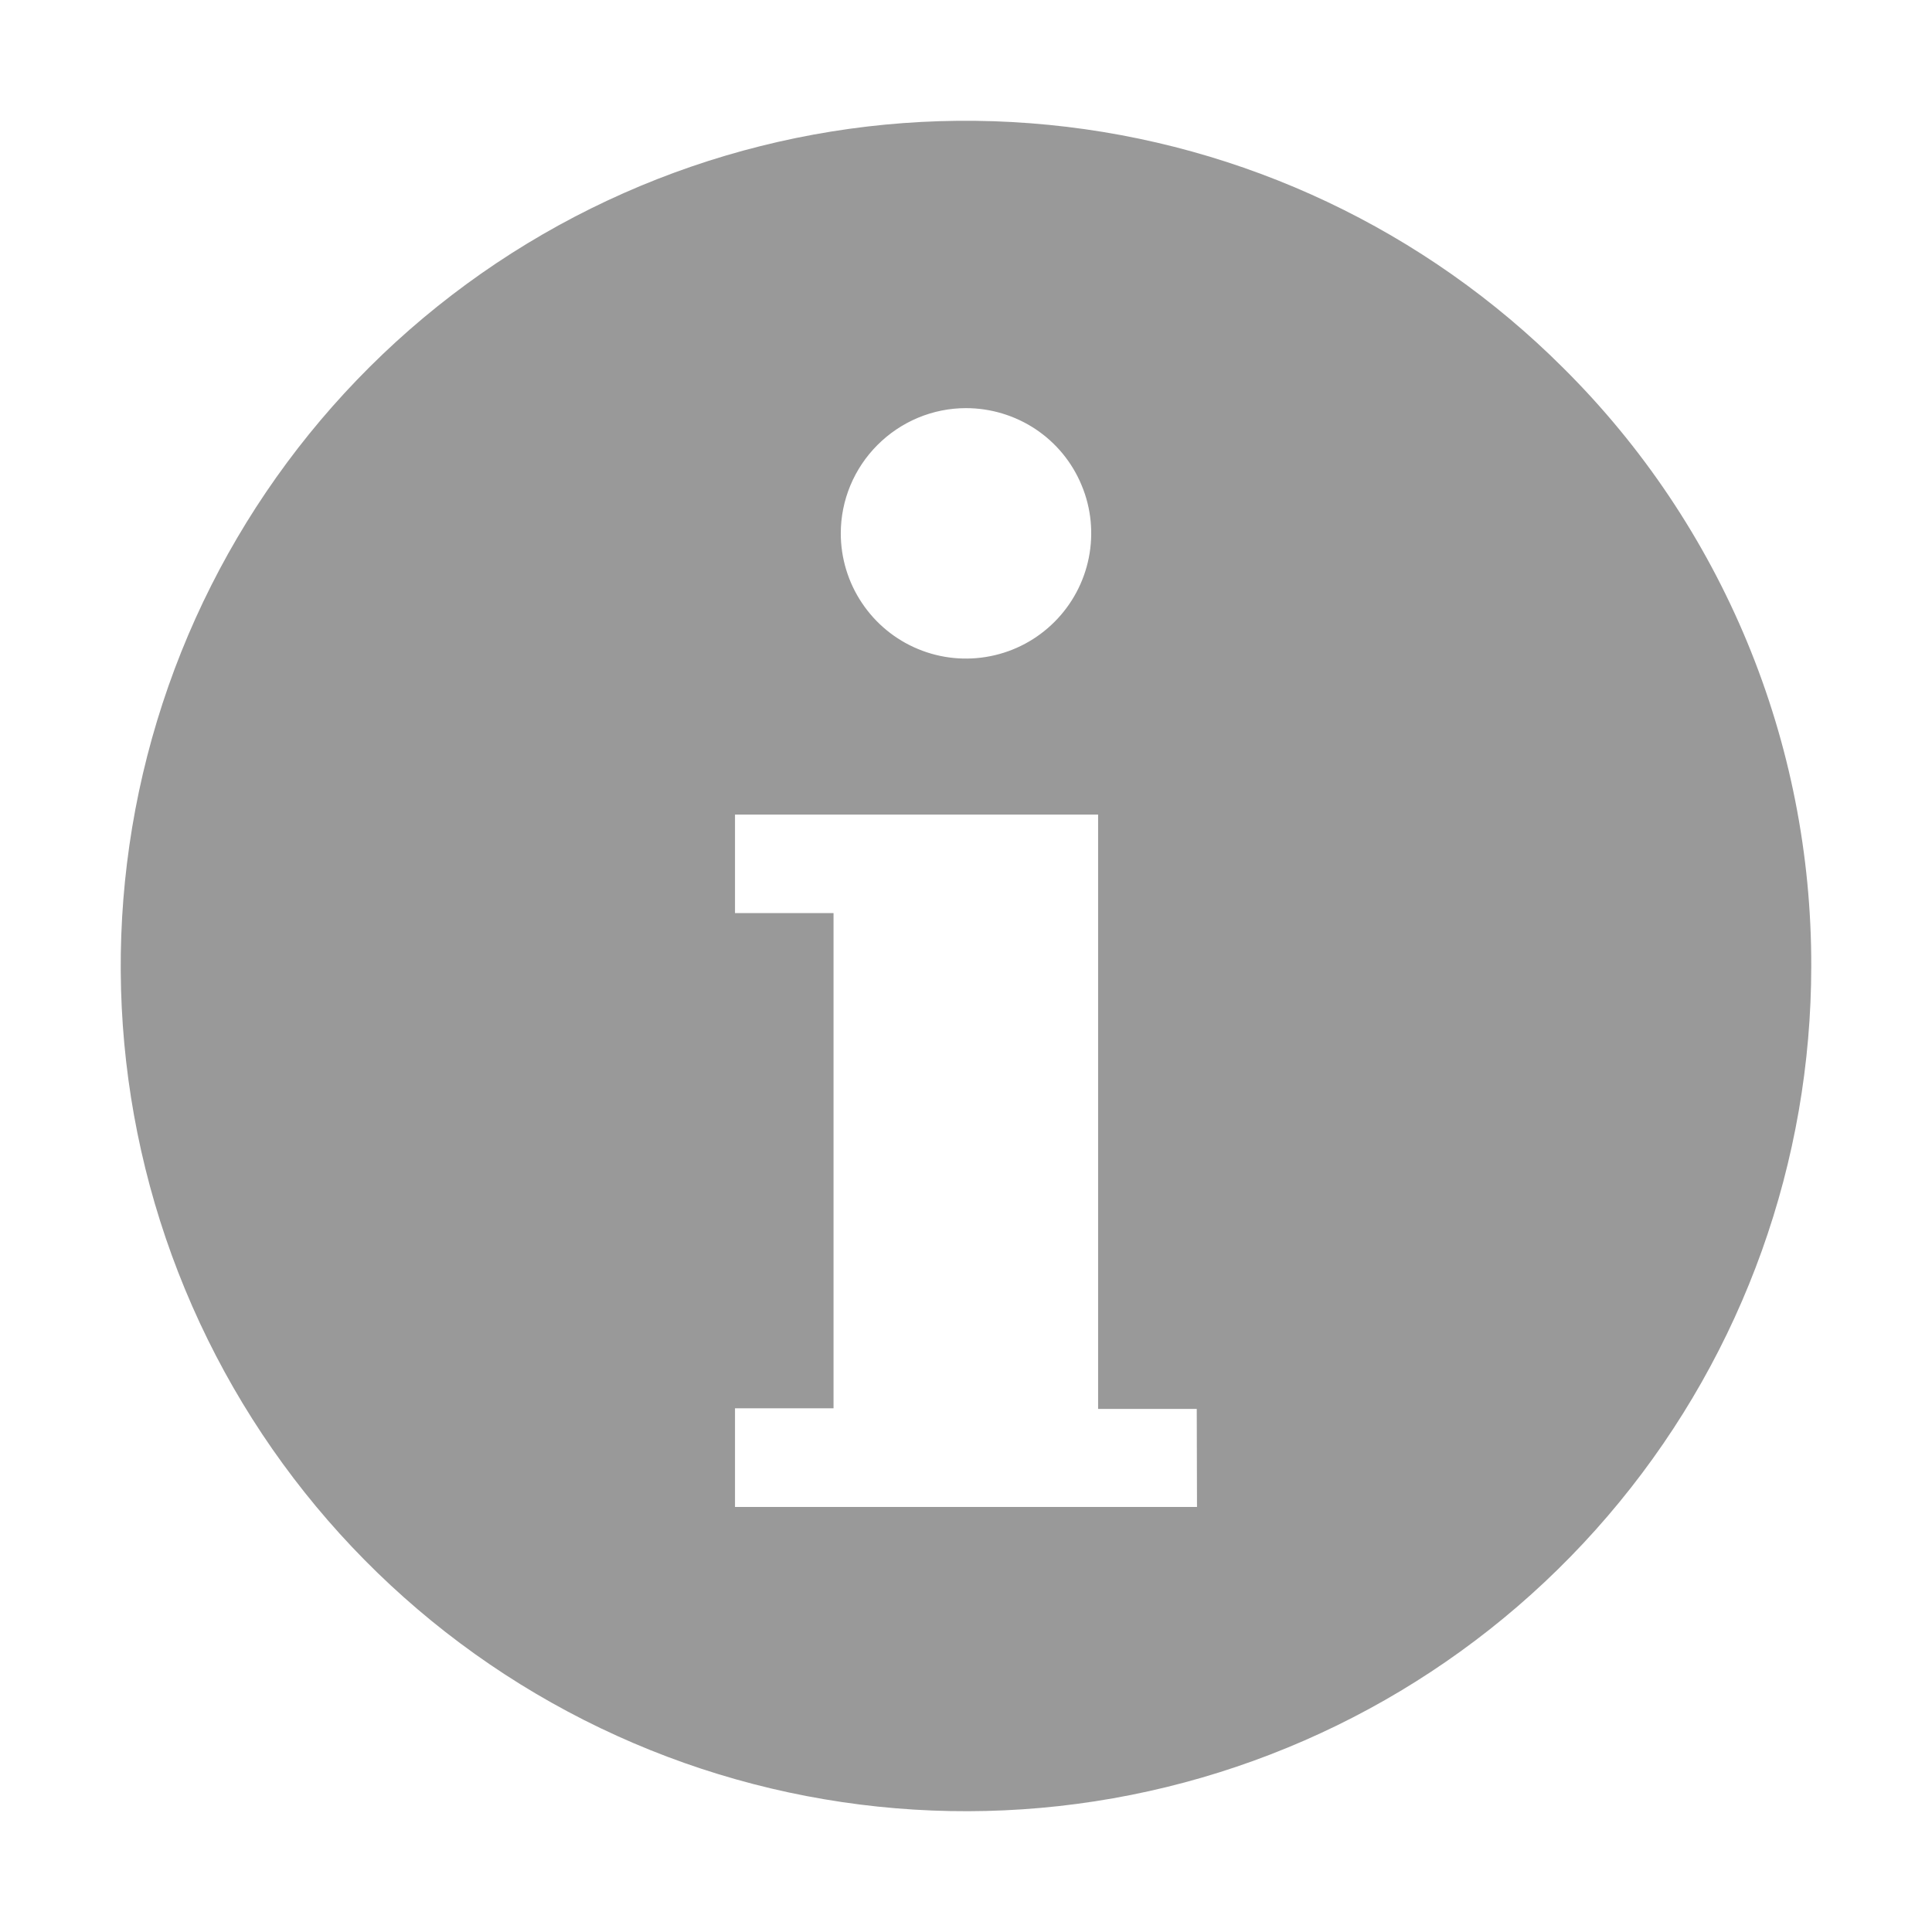 <svg width="16" height="16" viewBox="0 0 16 16" fill="none" xmlns="http://www.w3.org/2000/svg">
<path d="M12.949 3.05C11.804 1.905 10.297 1.192 8.685 1.034C7.073 0.875 5.457 1.28 4.11 2.18C2.764 3.08 1.771 4.419 1.301 5.969C0.831 7.519 0.913 9.183 1.533 10.679C2.153 12.176 3.272 13.411 4.701 14.174C6.129 14.937 7.778 15.181 9.366 14.865C10.954 14.549 12.384 13.692 13.411 12.44C14.439 11.188 15 9.619 15 8C15.002 7.08 14.822 6.169 14.47 5.319C14.118 4.469 13.601 3.698 12.949 3.05ZM8 3.38C8.205 3.38 8.406 3.441 8.576 3.554C8.747 3.668 8.88 3.83 8.958 4.02C9.037 4.209 9.057 4.418 9.017 4.619C8.977 4.82 8.878 5.005 8.733 5.15C8.588 5.295 8.404 5.394 8.202 5.434C8.001 5.474 7.793 5.454 7.603 5.375C7.414 5.297 7.252 5.164 7.138 4.993C7.024 4.823 6.963 4.622 6.963 4.417C6.963 4.142 7.073 3.879 7.267 3.685C7.462 3.49 7.725 3.38 8 3.38ZM9.913 12.48H6.087V11.663H6.903V7.562H6.087V6.746H9.094V11.668H9.911L9.913 12.48Z" fill="black" fill-opacity="0.4"/>
</svg>
